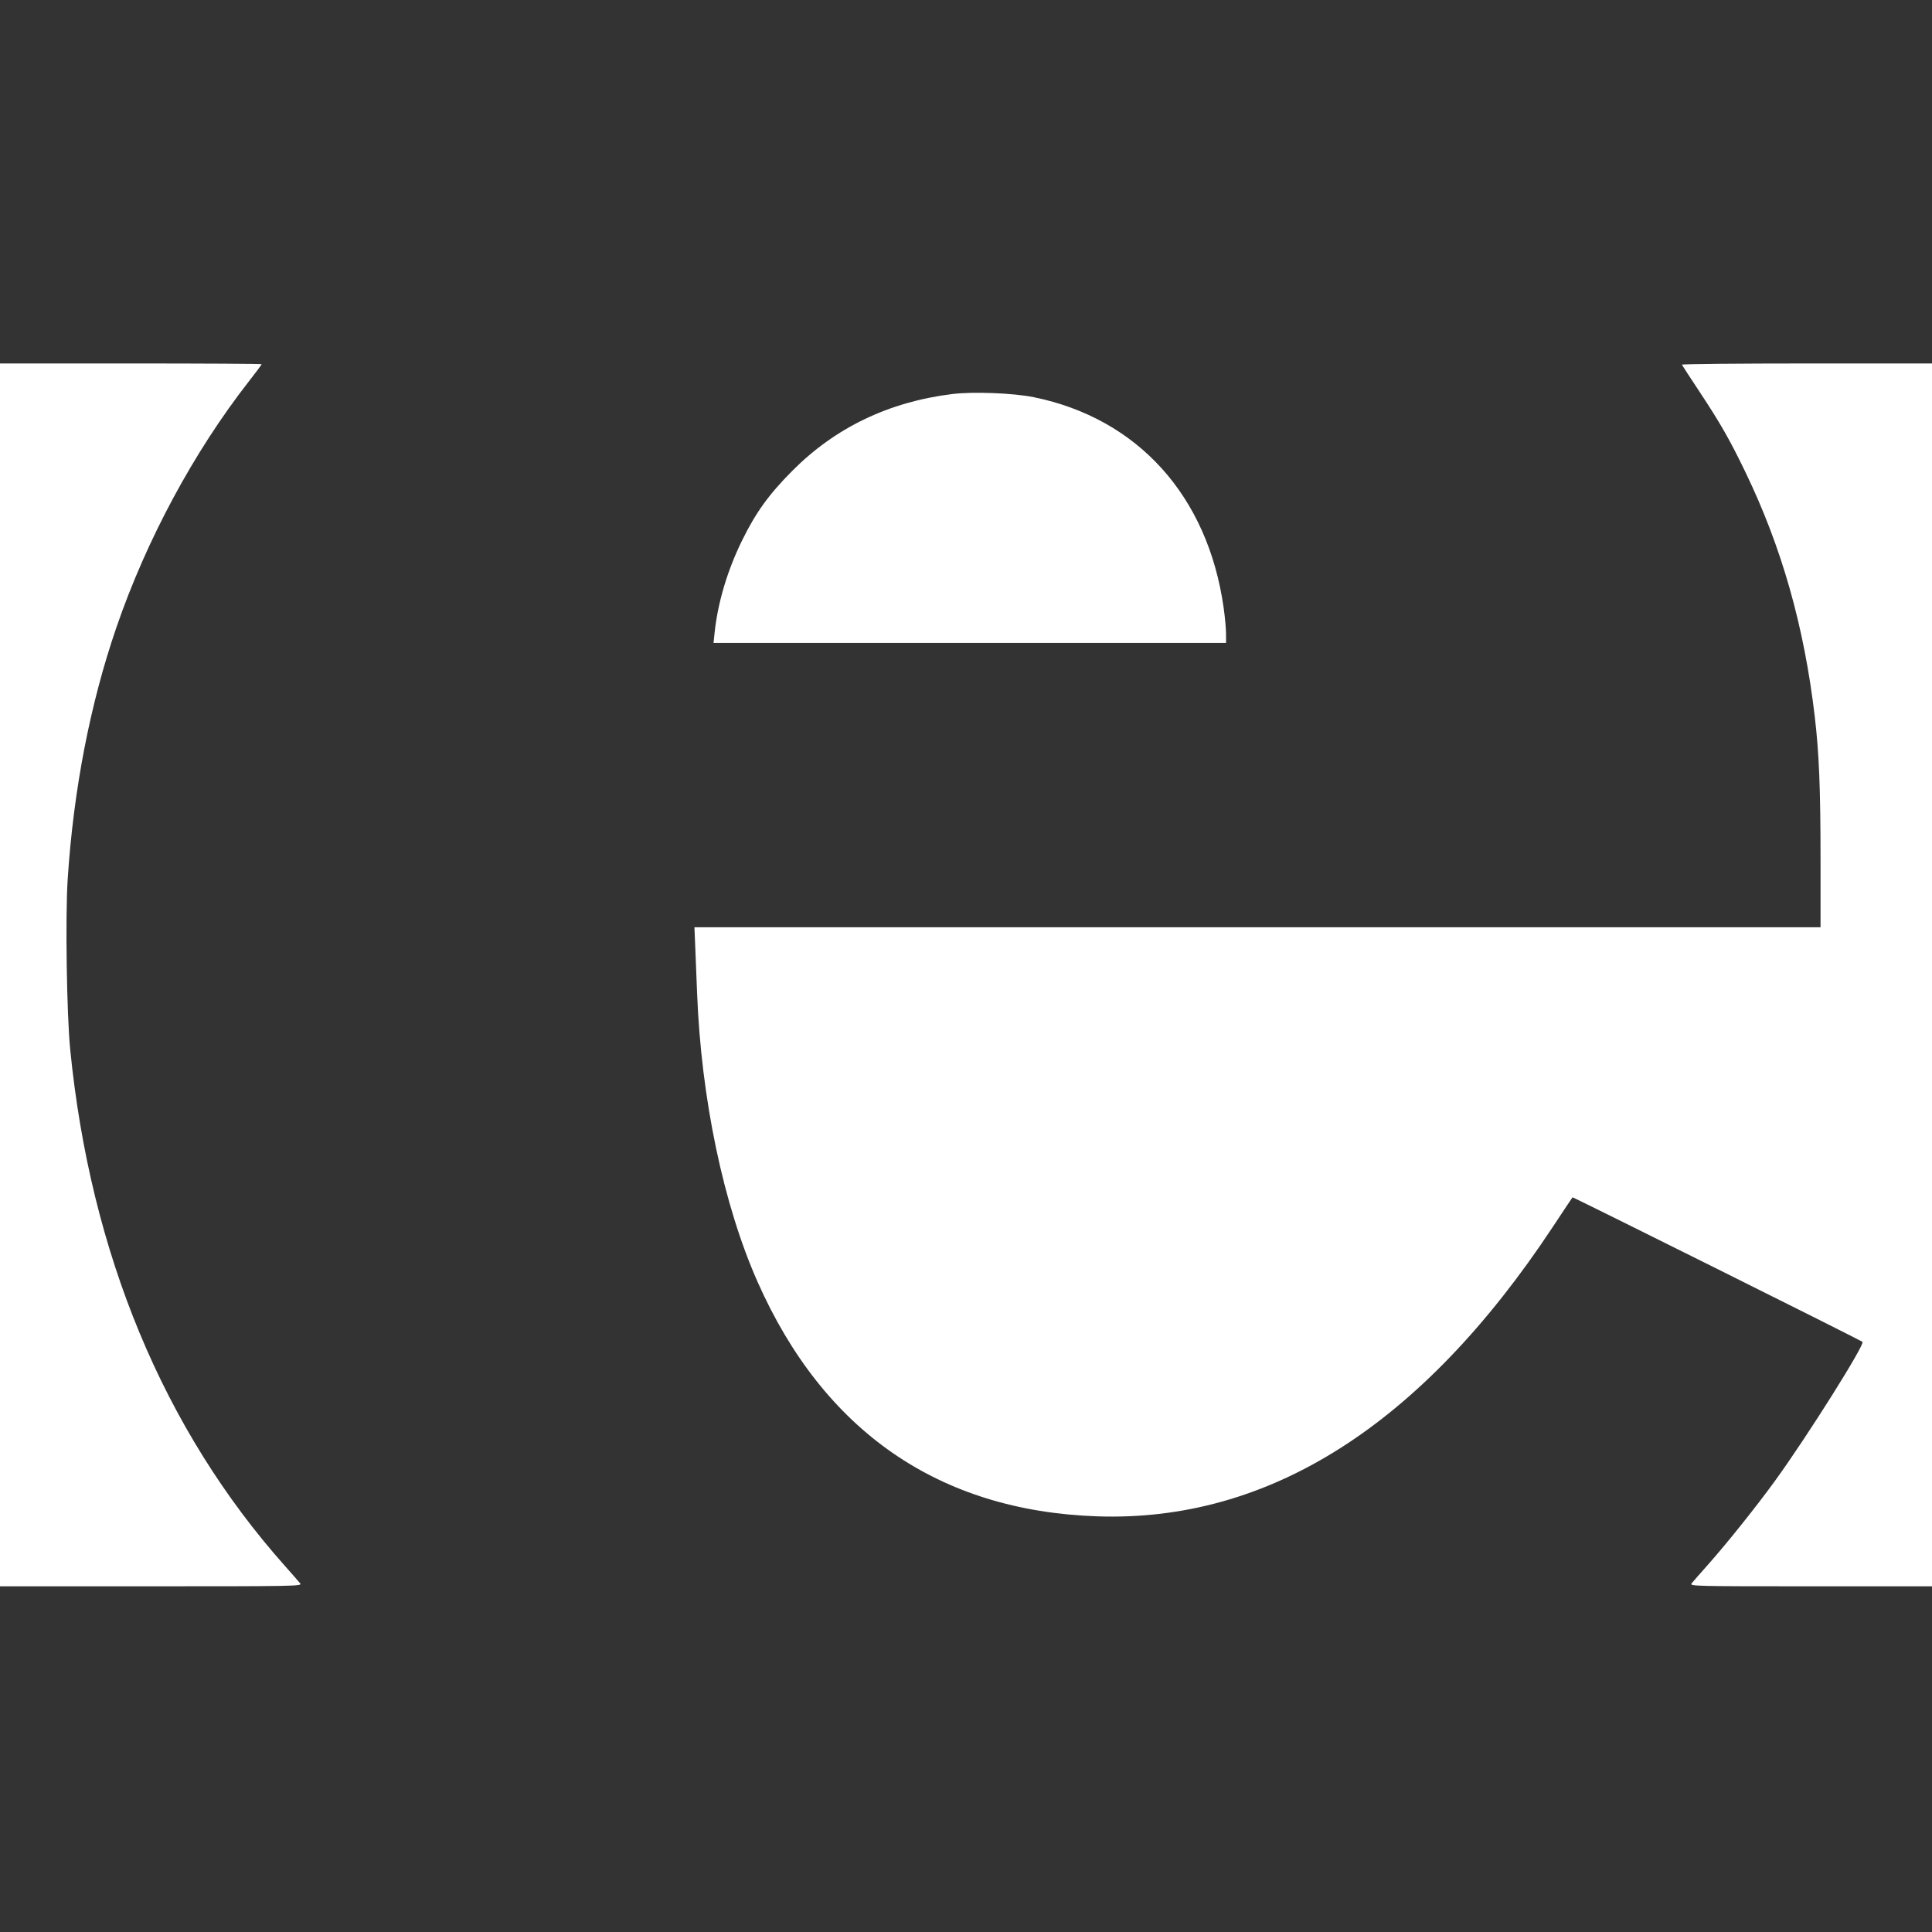 <?xml version="1.0" encoding="UTF-8" standalone="no"?>
<!-- Created with Inkscape (http://www.inkscape.org/) -->

<svg
   width="316.442mm"
   height="316.442mm"
   viewBox="0 0 316.442 316.442"
   version="1.1"
   id="svg5"
   inkscape:version="1.1 (c68e22c387, 2021-05-23)"
   sodipodi:docname="erlang_white.svg"
   xmlns:inkscape="http://www.inkscape.org/namespaces/inkscape"
   xmlns:sodipodi="http://sodipodi.sourceforge.net/DTD/sodipodi-0.dtd"
   xmlns="http://www.w3.org/2000/svg"
   xmlns:svg="http://www.w3.org/2000/svg">
  <rect x="0" y="0" width="316.442" height="316.442" fill="#333333" stroke="none"/>
  <sodipodi:namedview
     id="namedview7"
     pagecolor="#ffffff"
     bordercolor="#666666"
     borderopacity="1.0"
     inkscape:pageshadow="2"
     inkscape:pageopacity="0.0"
     inkscape:pagecheckerboard="0"
     inkscape:document-units="mm"
     showgrid="false"
     fit-margin-top="0"
     fit-margin-left="0"
     fit-margin-right="0"
     fit-margin-bottom="0"
     inkscape:zoom="0.64"
     inkscape:cx="255.46875"
     inkscape:cy="552.34375"
     inkscape:window-width="1920"
     inkscape:window-height="1017"
     inkscape:window-x="1912"
     inkscape:window-y="-8"
     inkscape:window-maximized="1"
     inkscape:current-layer="layer1" />
  <defs
     id="defs2" />
  <g
     inkscape:label="Calque 1"
     inkscape:groupmode="layer"
     id="layer1"
     transform="translate(53.636,-9.858)">
    <g
       id="g854"
       transform="translate(0,59.531)"
       style="fill:#ffffff">
      <path
         style="fill:#ffffff;stroke-width:0.265"
         d="M -53.636,110.003 V 9.858 h 21.431 c 11.787,0 21.431,0.055 21.431,0.121 0,0.067 -0.956,1.347 -2.125,2.844 -8.997,11.53 -16.723,25.88 -21.653,40.216 -4.322,12.57 -7.047,26.644 -7.999,41.318 -0.394,6.08 -0.159,22.058 0.41,27.816 3.306,33.457 15.309,62.33 35.199,84.667 1.166,1.31 2.284,2.59 2.484,2.844 0.345,0.44 -0.86,0.463 -24.408,0.463 h -24.771 z m 277.053,99.685 c 0.2,-0.253 1.409,-1.636 2.688,-3.073 3.102,-3.487 7.965,-9.57 11.027,-13.795 5.287,-7.296 14.727,-22.3 14.289,-22.713 -0.263,-0.249 -47.416,-23.749 -47.494,-23.671 -0.045,0.045 -1.499,2.225 -3.229,4.844 -21.477,32.494 -46.525,48.393 -74.682,47.405 -25.88,-0.908 -44.73,-13.938 -55.572,-38.412 -5.598,-12.636 -9.233,-29.998 -9.903,-47.293 -0.077,-2.001 -0.207,-5.245 -0.288,-7.21 l -0.147,-3.572 h 92.222 92.222 V 91.019 c 0,-11.474 -0.239,-17.327 -0.948,-23.349 -1.742,-14.791 -5.411,-27.713 -11.373,-40.052 -2.555,-5.288 -4.085,-7.966 -7.499,-13.129 -1.54,-2.328 -2.84,-4.323 -2.889,-4.432 -0.049,-0.109 9.148,-0.198 20.438,-0.198 h 20.527 V 110.003 210.148 h -19.876 c -18.841,0 -19.857,-0.024 -19.513,-0.46 z M 63.401,54.034 c 0.521,-4.98 2.085,-10.246 4.517,-15.204 2.238,-4.561 4.385,-7.536 8.223,-11.392 7.042,-7.075 15.799,-11.281 26.17,-12.568 3.421,-0.424 10.029,-0.17 13.385,0.516 17.04,3.481 28.486,16.168 31.085,34.455 0.215,1.511 0.393,3.432 0.395,4.269 l 0.005,1.521 H 105.208 63.234 Z"
         id="path858"
         sodipodi:nodetypes="ccsscssssssccsssssssssscccscsssscccssssssssccccs" />
    </g>
  </g>
</svg>
